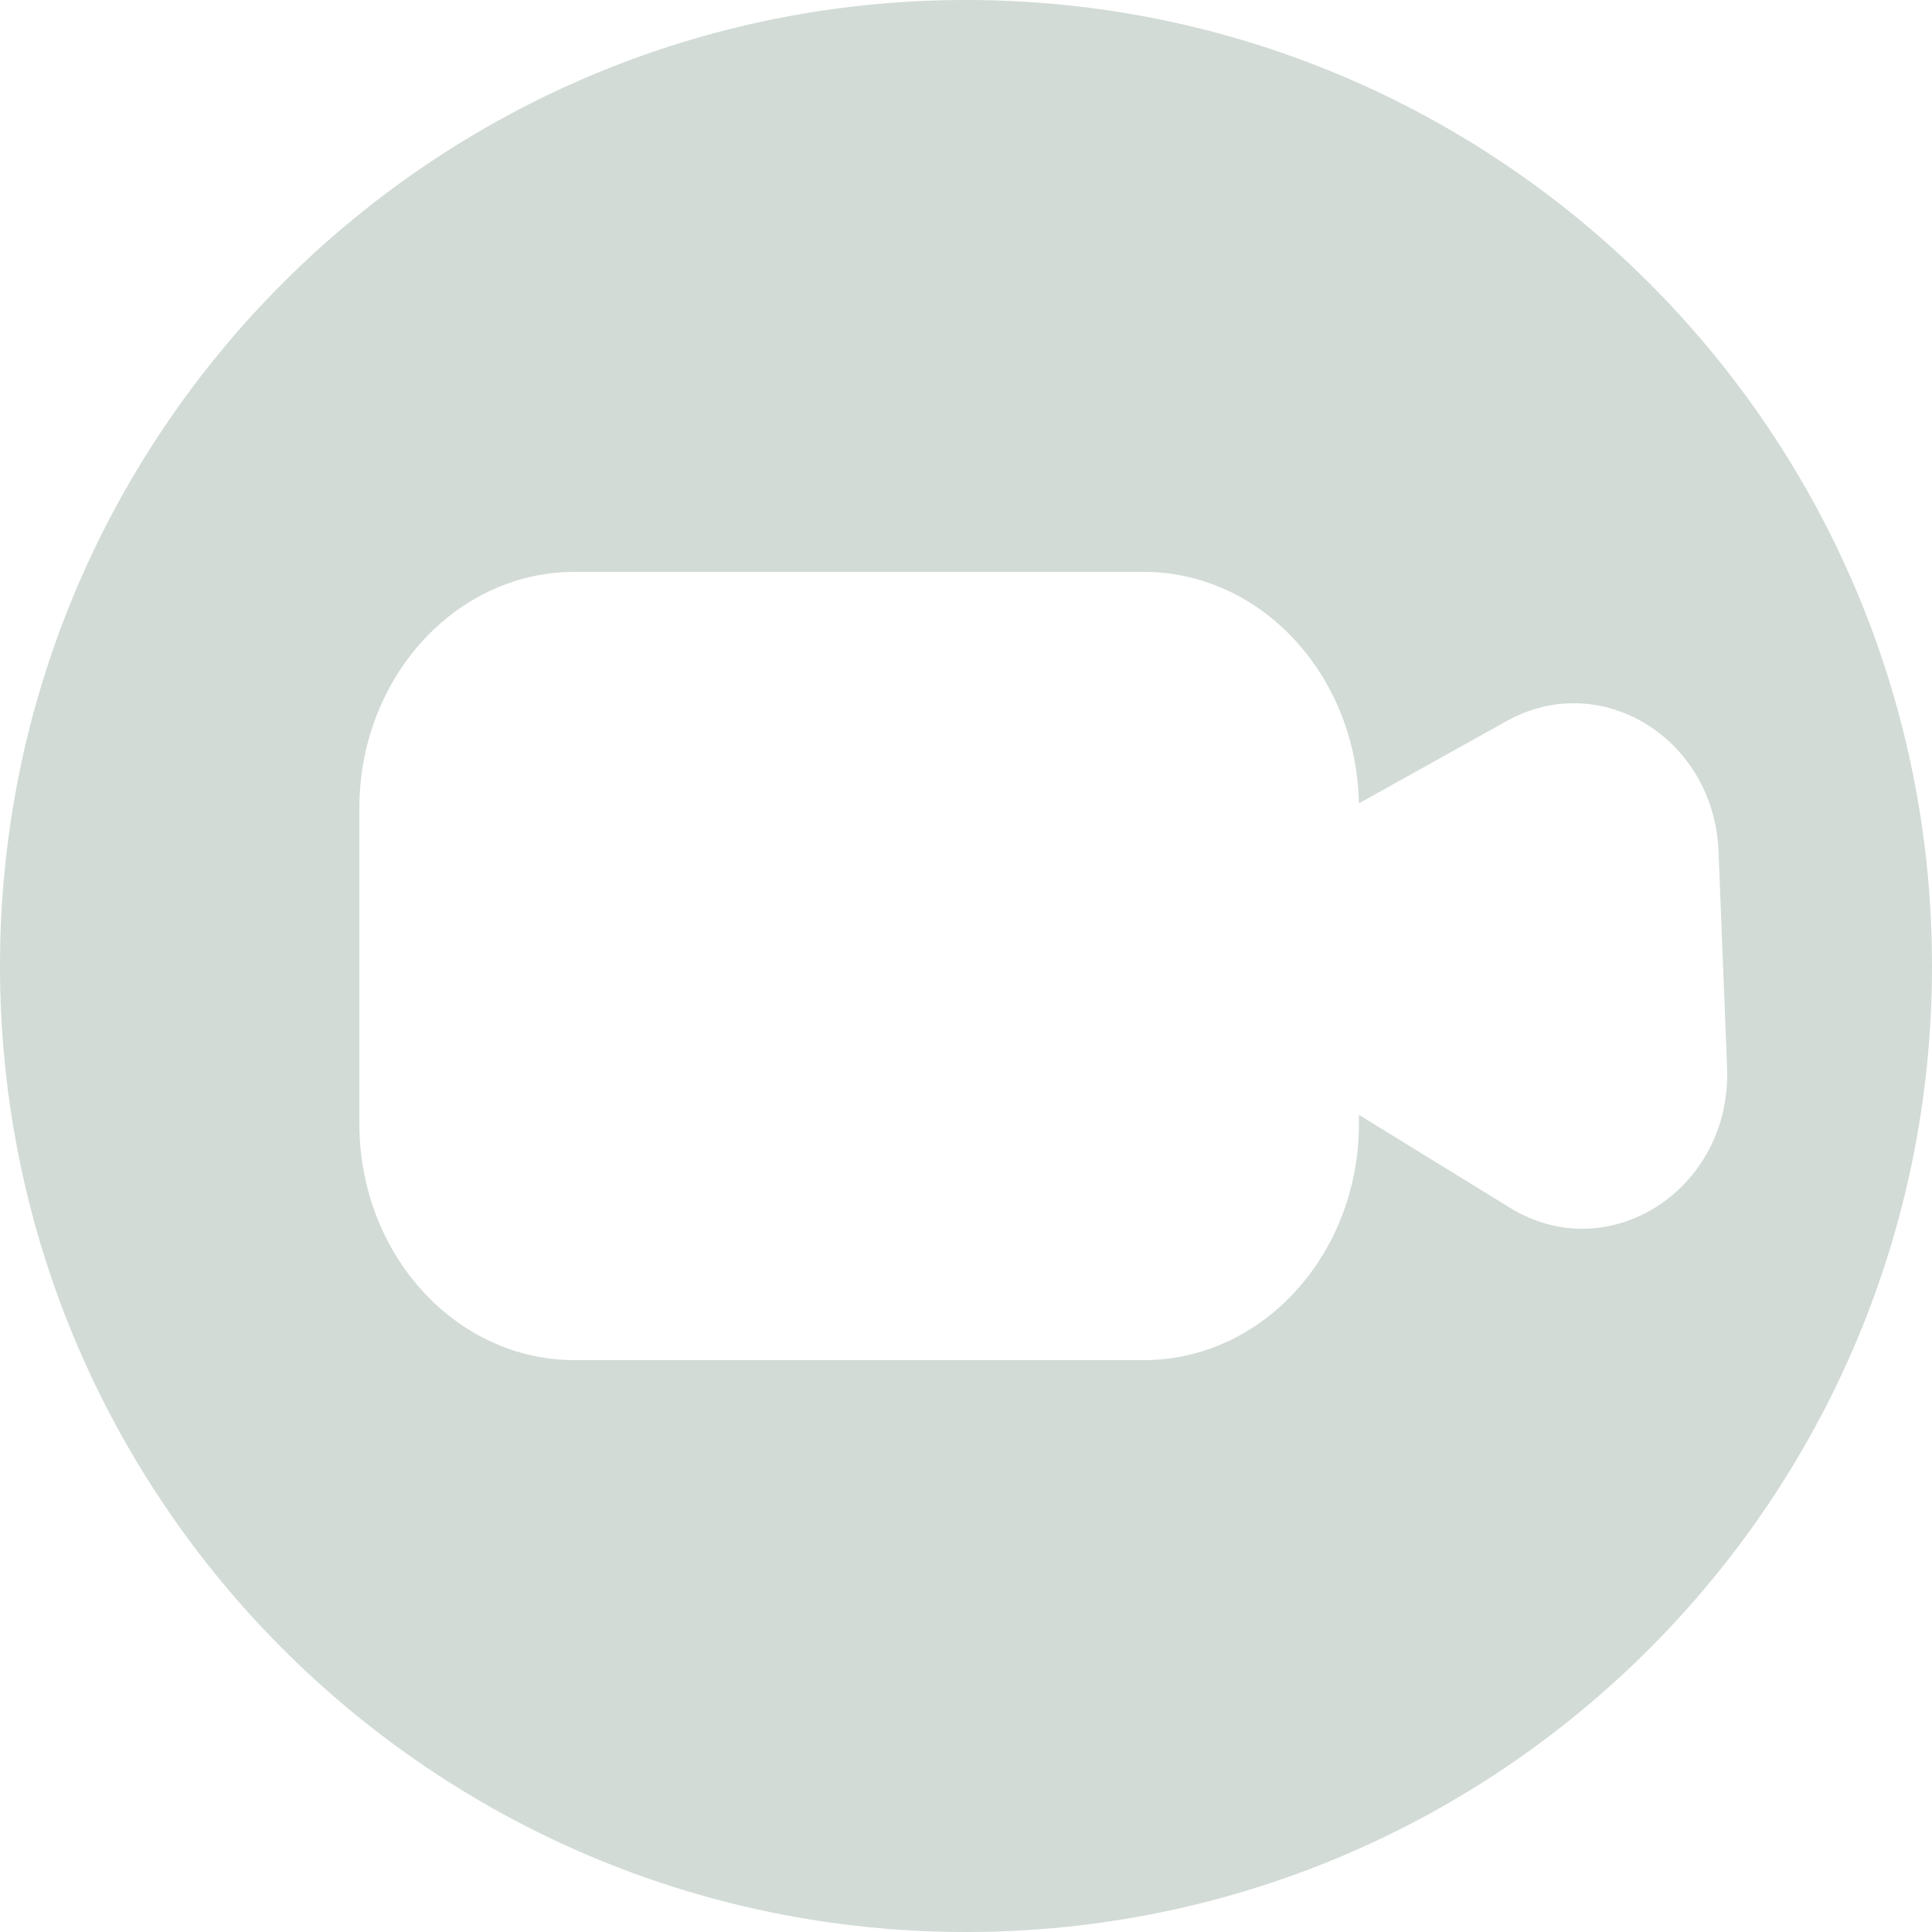 <svg width="500" height="500" viewBox="0 0 500 500" fill="none" xmlns="http://www.w3.org/2000/svg">
    <path fill-rule="evenodd" clip-rule="evenodd"
        d="M250 500C388.071 500 500 388.071 500 250C500 111.929 388.071 0 250 0C111.929 0 0 111.929 0 250C0 388.071 111.929 500 250 500ZM93 209.2C93 175.4 117.938 148 148.699 148H295.993C326.363 148 351.057 174.707 351.68 207.913L389.961 186.59C414.301 173.032 443.603 191.063 444.756 220.306L446.965 276.321C448.205 307.785 416.381 328.328 390.791 312.582L351.692 288.524V290.8C351.692 324.6 326.755 352 295.993 352H148.699C117.938 352 93 324.6 93 290.8V209.2Z"
        fill="#D2DBD6" />
</svg>
